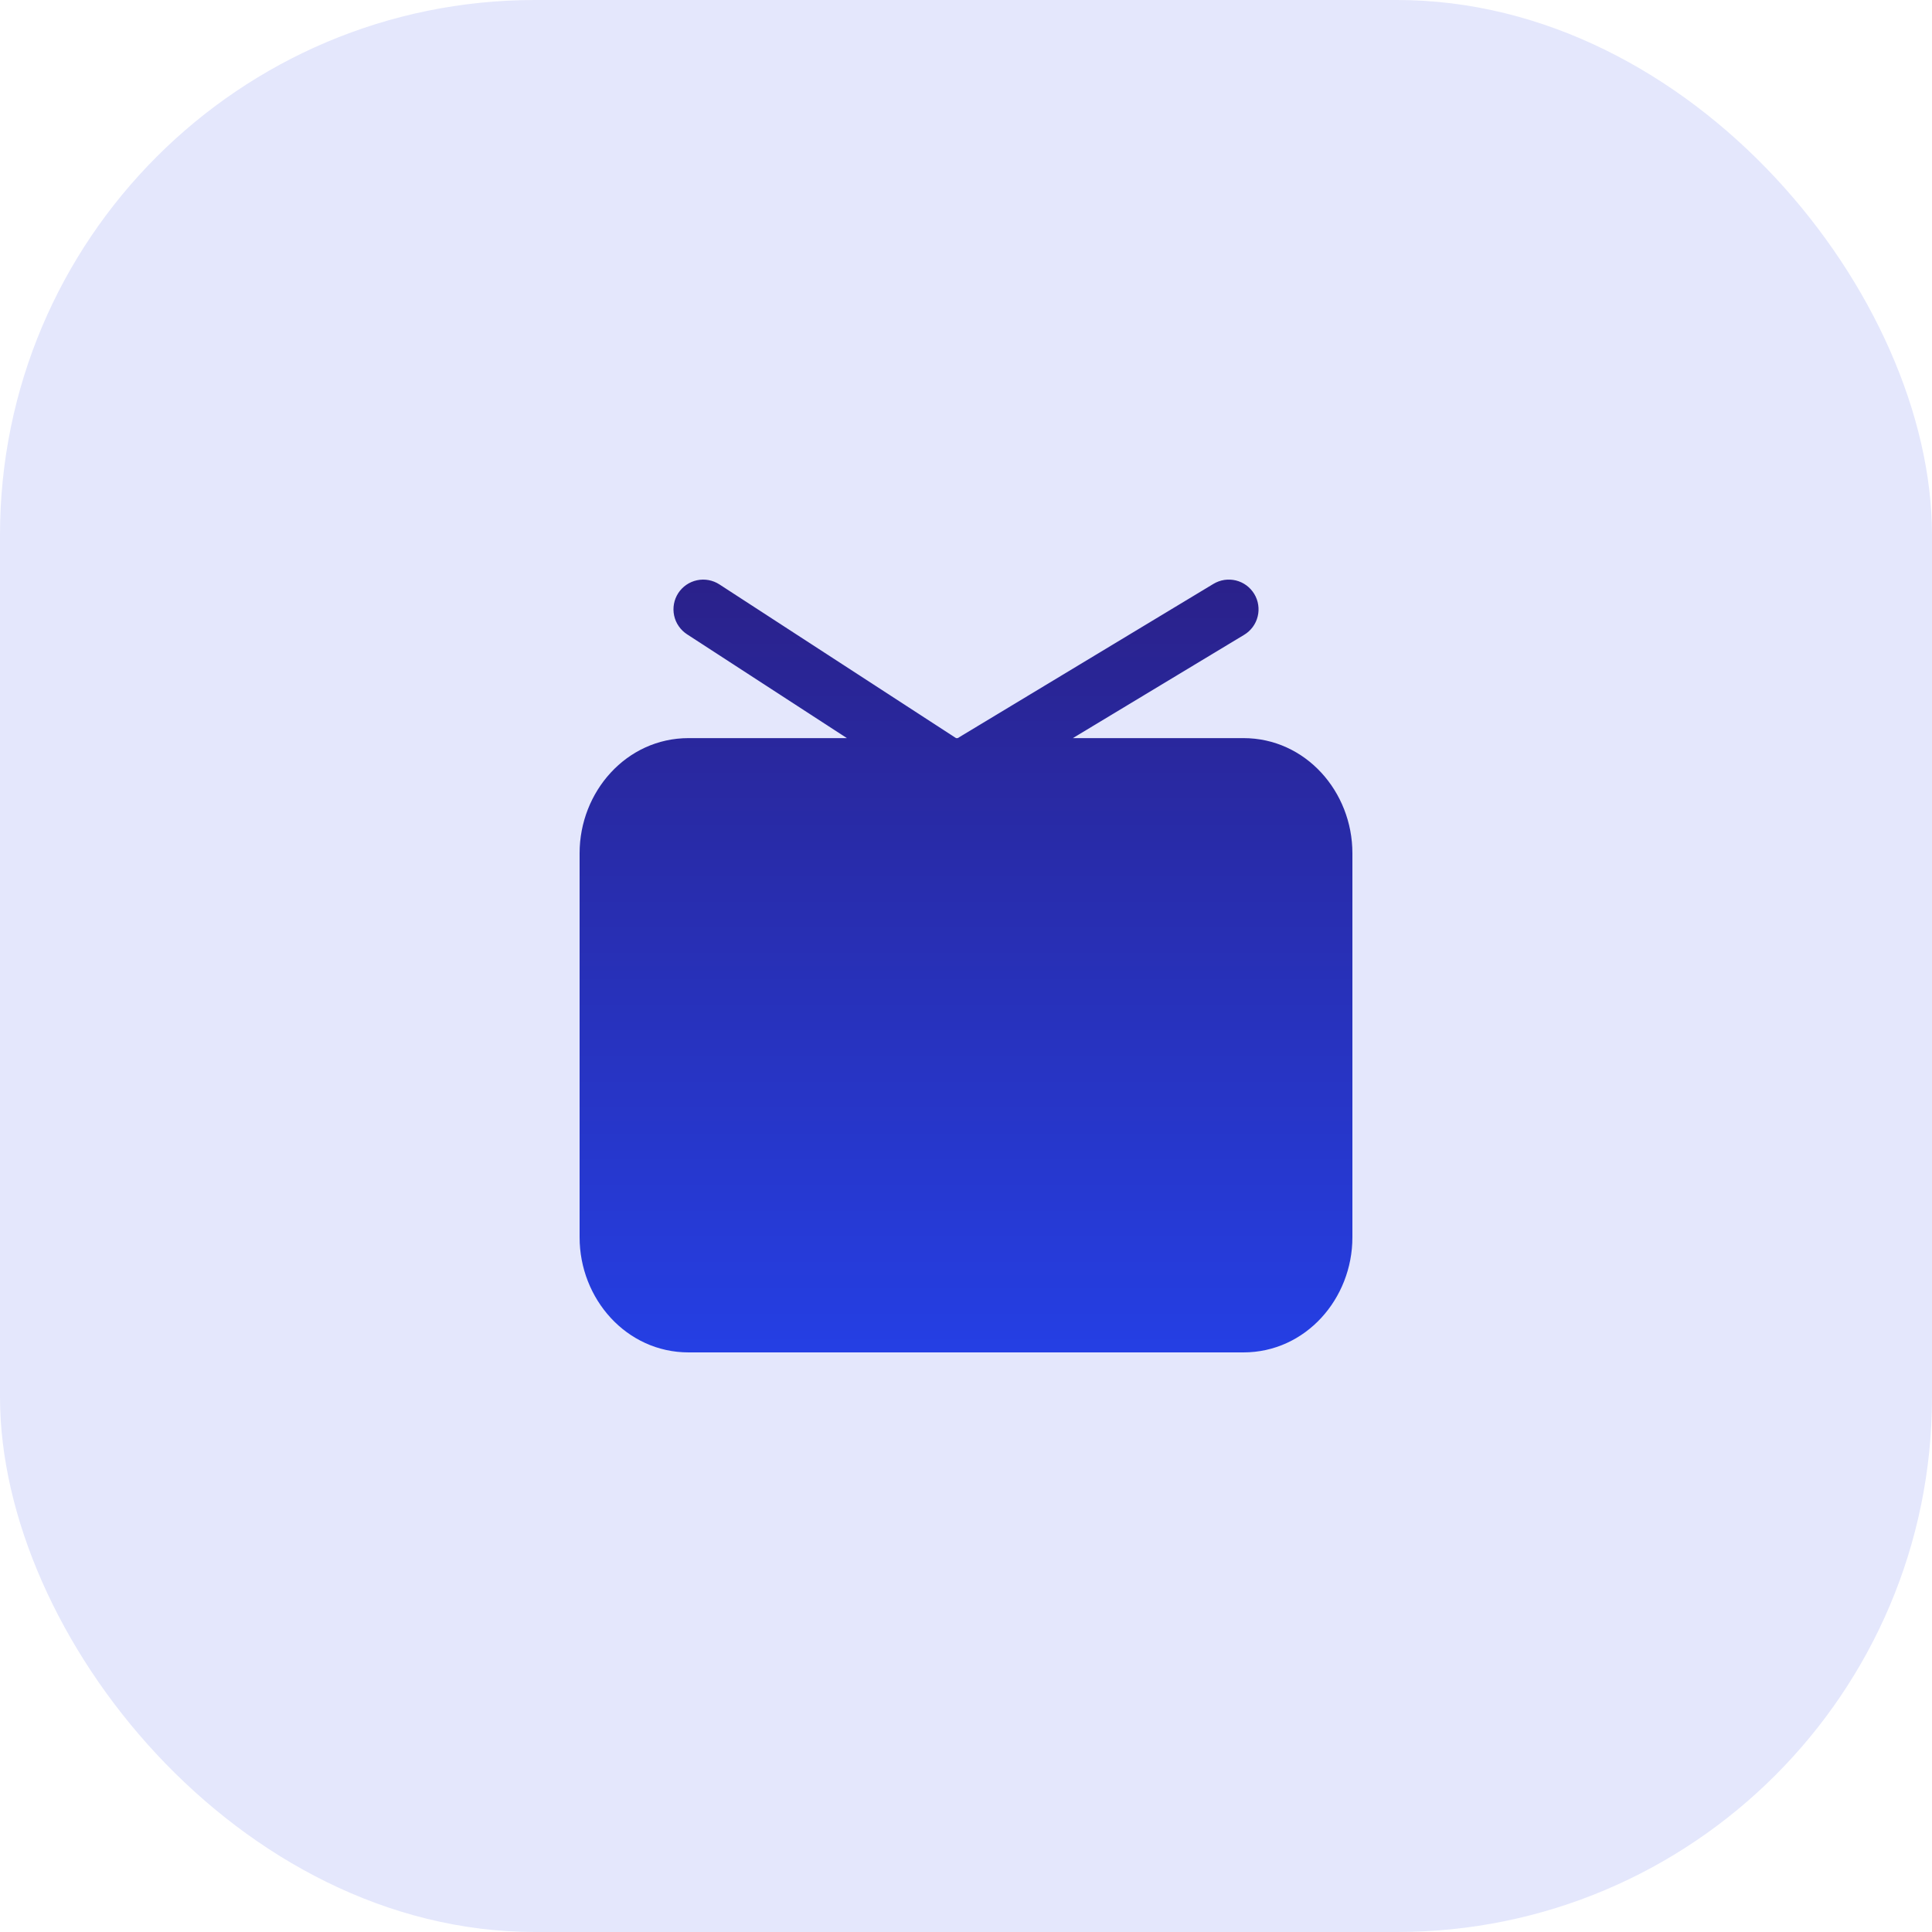 <svg width="65" height="65" viewBox="0 0 65 65" fill="none" xmlns="http://www.w3.org/2000/svg">
<rect width="65" height="65" rx="18" fill="#E4E7FC"/>
<path d="M42.199 19.984C42.267 20.096 42.312 20.221 42.331 20.351C42.351 20.481 42.345 20.614 42.313 20.741C42.282 20.869 42.225 20.989 42.147 21.095C42.069 21.2 41.971 21.29 41.859 21.357L36.095 24.833H41.833C43.927 24.833 45.5 26.637 45.5 28.705V41.628C45.5 43.695 43.927 45.5 41.833 45.5H23.167C21.073 45.5 19.5 43.696 19.5 41.628V28.705C19.5 26.639 21.073 24.833 23.167 24.833H28.493L23.113 21.339C23.003 21.267 22.908 21.175 22.834 21.066C22.759 20.958 22.707 20.836 22.68 20.708C22.625 20.448 22.675 20.178 22.819 19.955C22.964 19.733 23.191 19.577 23.45 19.522C23.709 19.467 23.98 19.517 24.203 19.661L32.165 24.833H32.221L40.825 19.644C40.938 19.576 41.063 19.531 41.193 19.511C41.322 19.492 41.455 19.498 41.583 19.529C41.71 19.561 41.83 19.617 41.936 19.695C42.041 19.773 42.131 19.872 42.199 19.984Z" fill="url(#paint0_linear_555_983)"/>
<defs>
<linearGradient id="paint0_linear_555_983" x1="32.5" y1="19.5" x2="32.5" y2="45.5" gradientUnits="userSpaceOnUse">
<stop stop-color="#2A218A"/>
<stop offset="1" stop-color="#253FE4"/>
</linearGradient>
</defs>
</svg>
